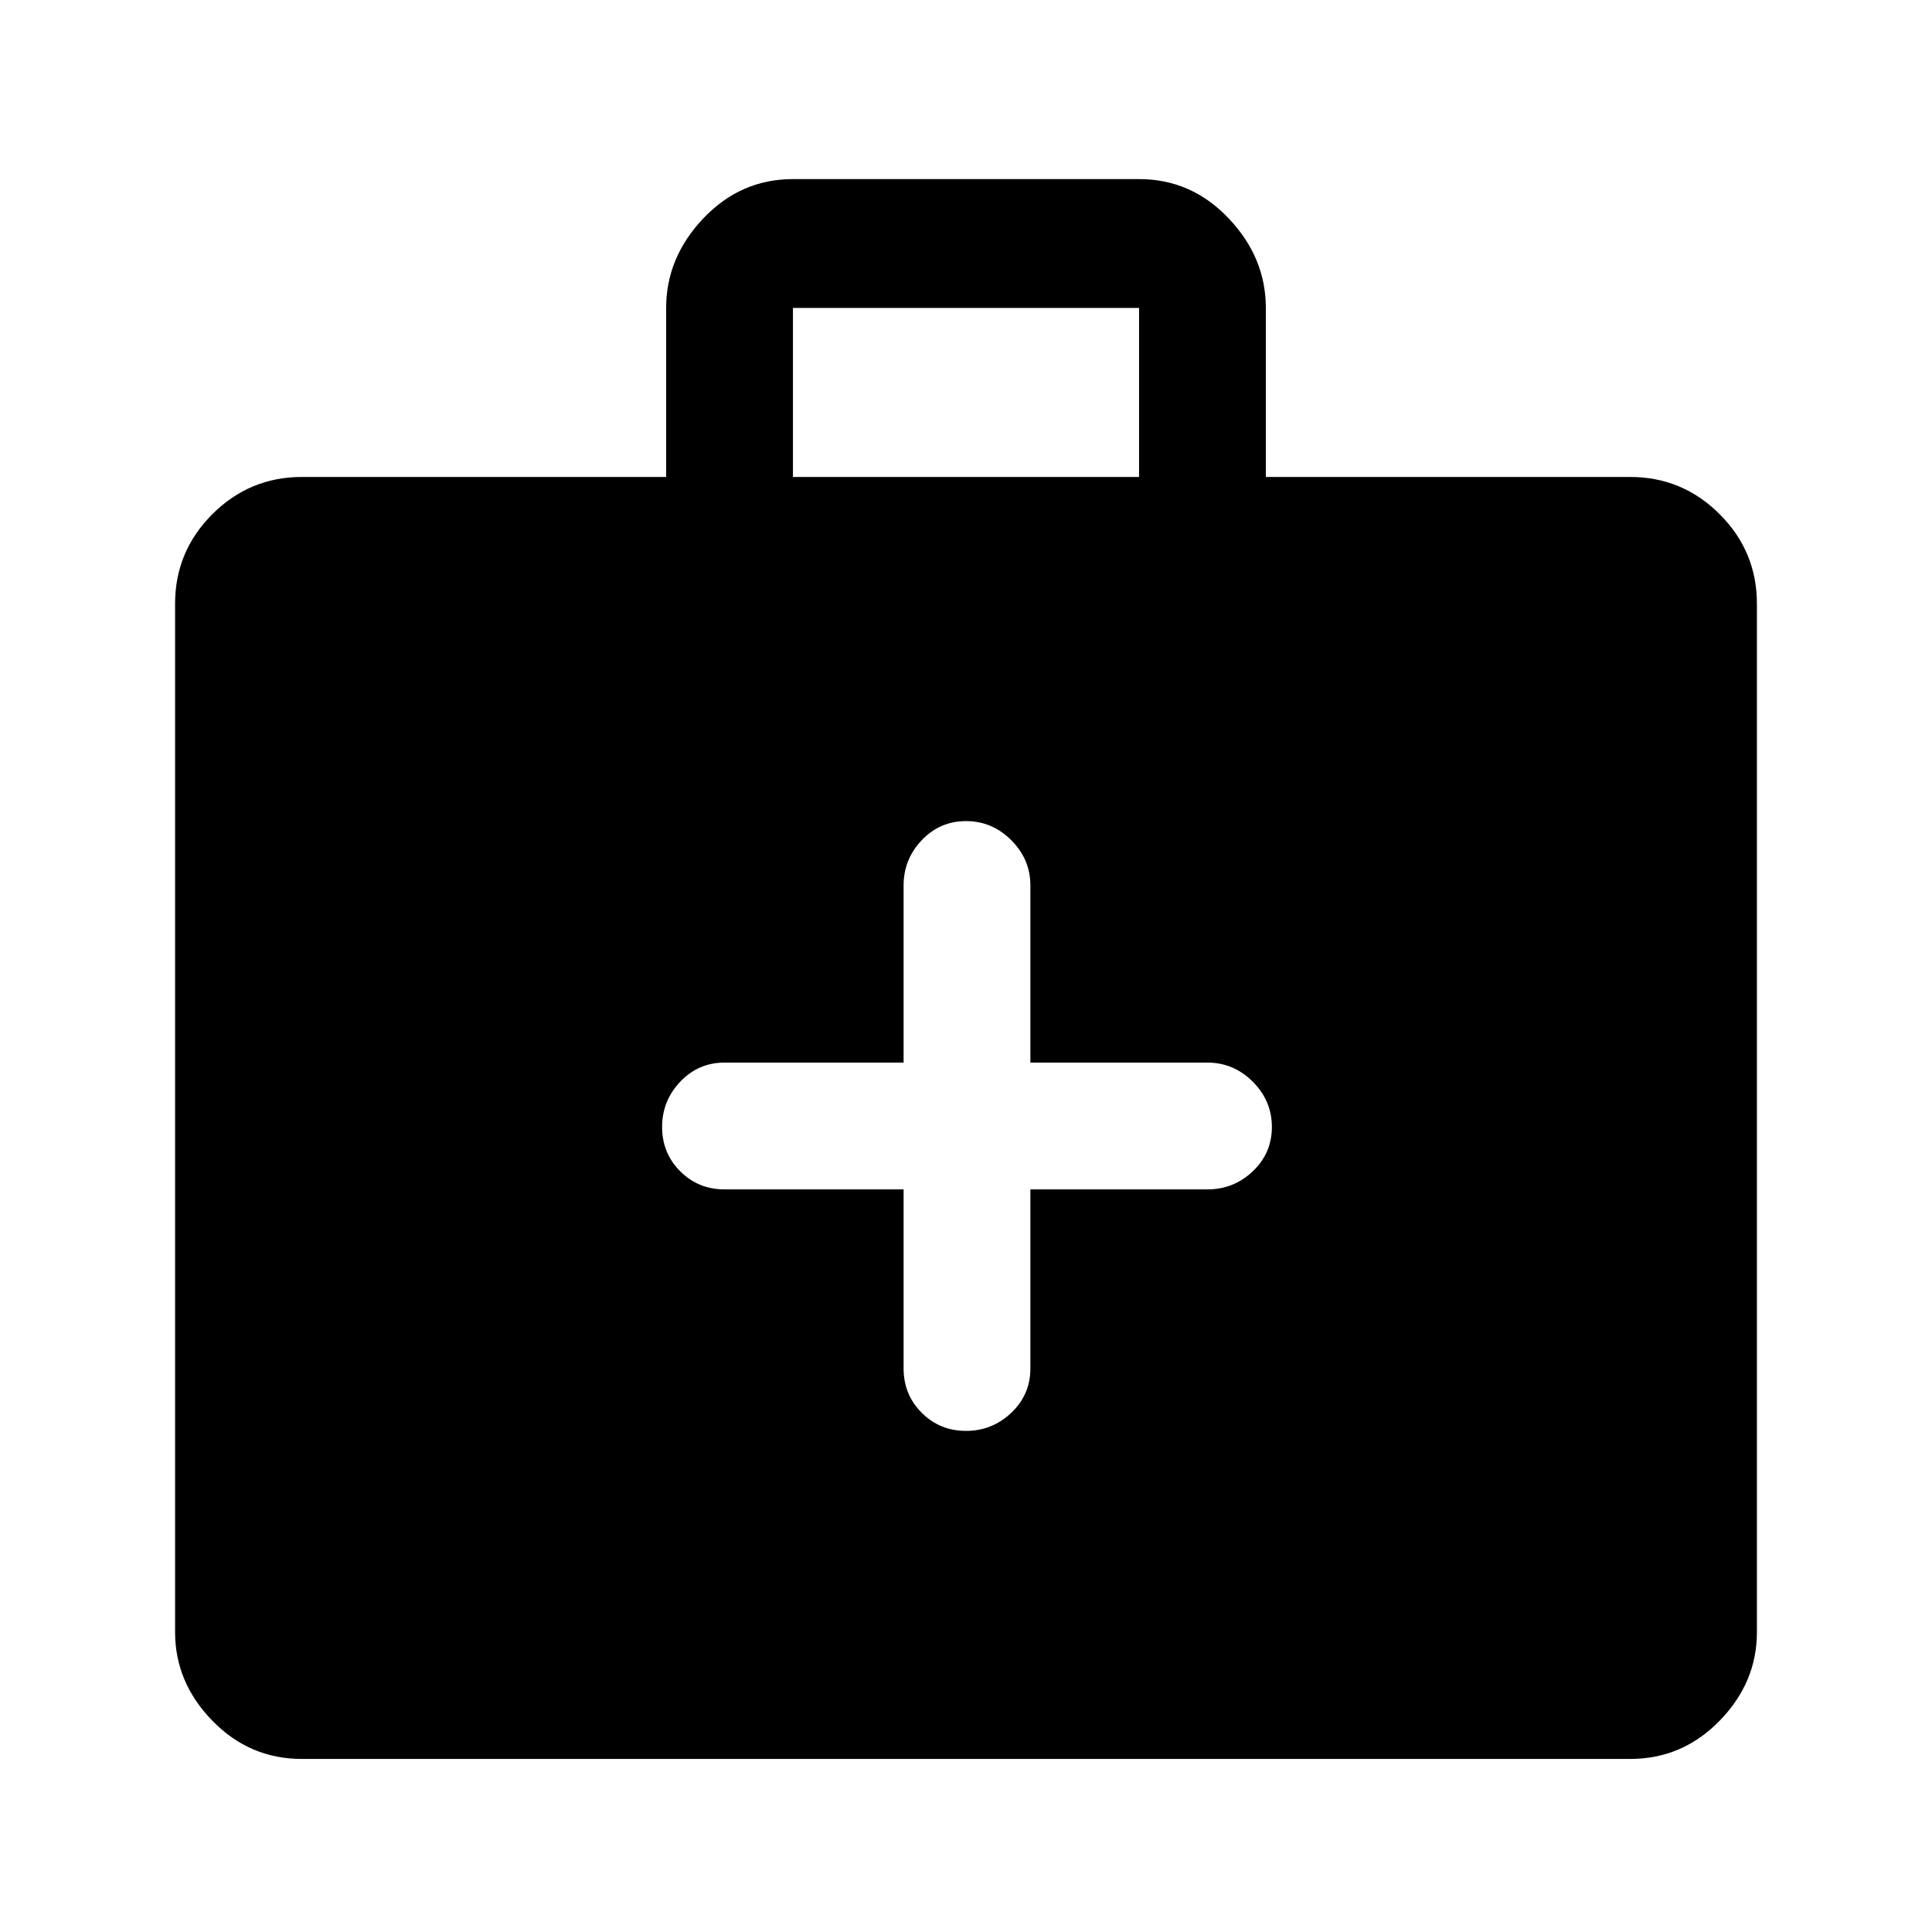 <svg xmlns="http://www.w3.org/2000/svg" height="40" width="40"><path d="M18.708 24.625V28.333Q18.708 28.875 19.083 29.25Q19.458 29.625 20 29.625Q20.542 29.625 20.938 29.25Q21.333 28.875 21.333 28.333V24.625H25Q25.542 24.625 25.938 24.25Q26.333 23.875 26.333 23.333Q26.333 22.792 25.938 22.396Q25.542 22 25 22H21.333V18.333Q21.333 17.792 20.938 17.396Q20.542 17 20 17Q19.458 17 19.083 17.396Q18.708 17.792 18.708 18.333V22H15Q14.458 22 14.083 22.396Q13.708 22.792 13.708 23.333Q13.708 23.875 14.083 24.25Q14.458 24.625 15 24.625ZM6.25 36.417Q5.167 36.417 4.396 35.625Q3.625 34.833 3.625 33.792V12.5Q3.625 11.417 4.396 10.646Q5.167 9.875 6.25 9.875H13.792V6.375Q13.792 5.333 14.562 4.521Q15.333 3.708 16.417 3.708H23.583Q24.667 3.708 25.438 4.521Q26.208 5.333 26.208 6.375V9.875H33.75Q34.833 9.875 35.604 10.646Q36.375 11.417 36.375 12.5V33.792Q36.375 34.833 35.604 35.625Q34.833 36.417 33.75 36.417ZM16.417 9.875H23.583V6.375Q23.583 6.375 23.583 6.375Q23.583 6.375 23.583 6.375H16.417Q16.417 6.375 16.417 6.375Q16.417 6.375 16.417 6.375Z"/></svg>